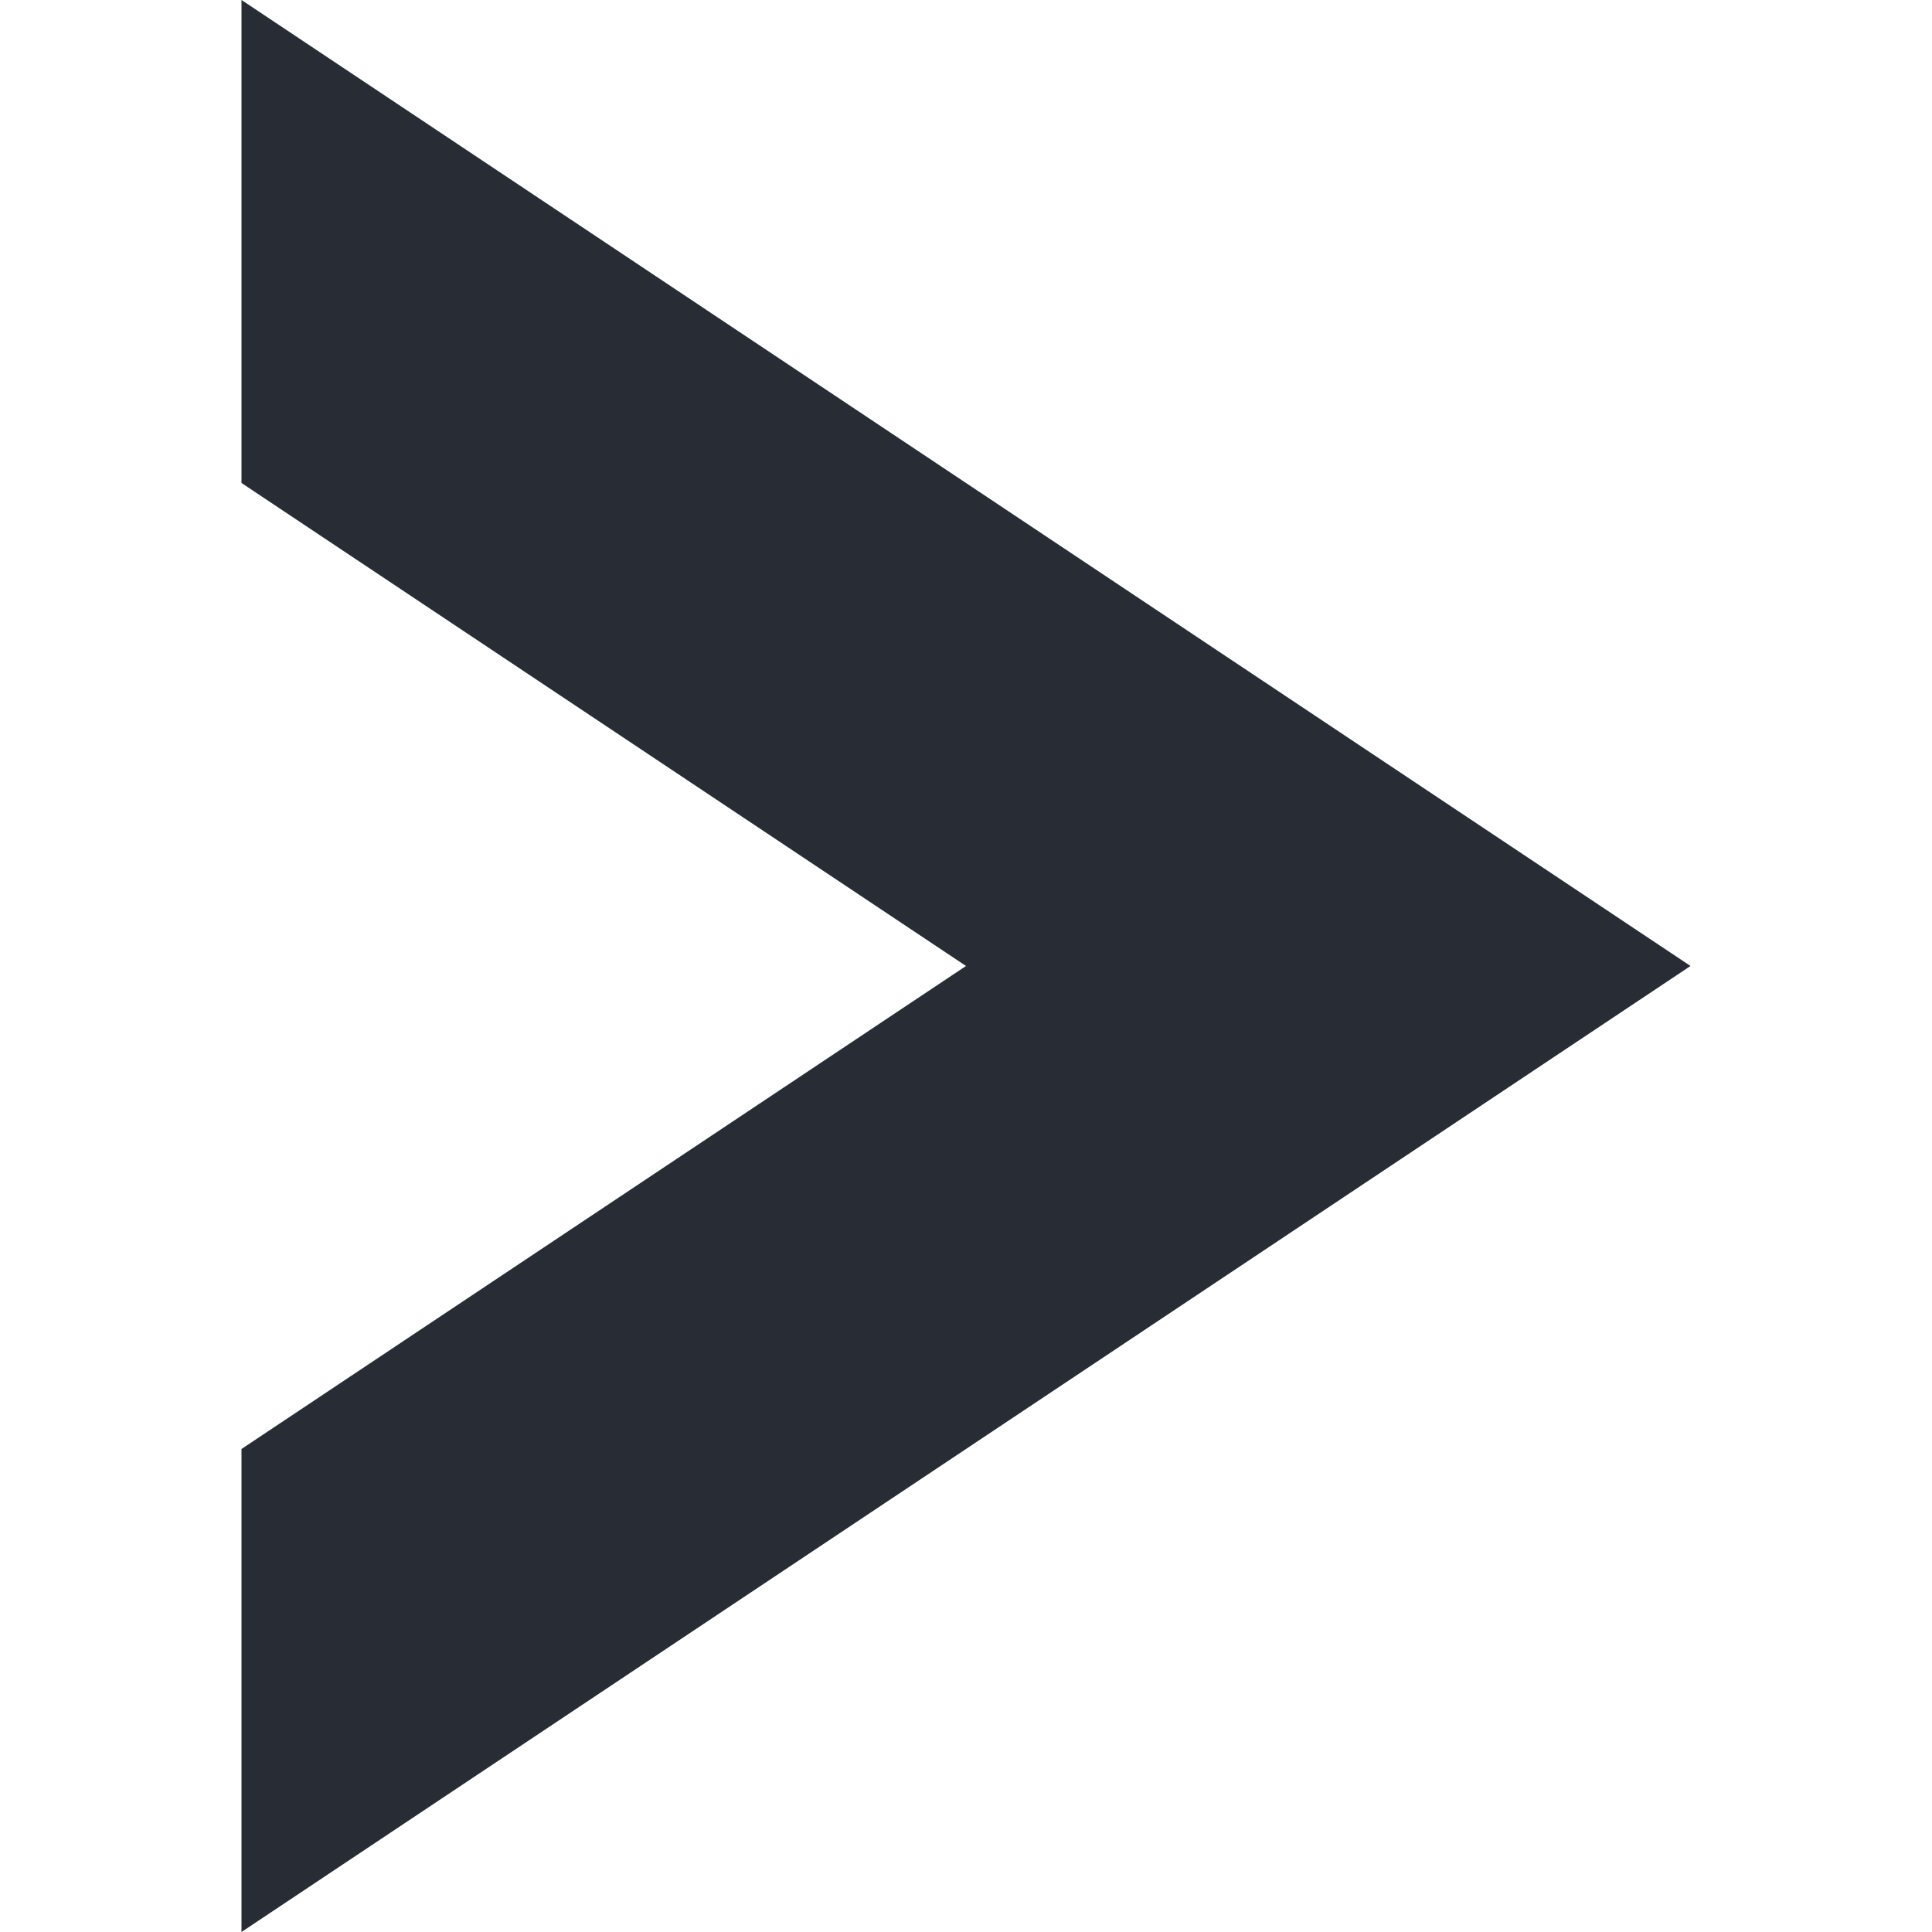 <svg xmlns="http://www.w3.org/2000/svg" width="24" height="24" viewBox="0 0 24 24">
  <defs>
    <style>
      .cls-1 {
        fill: #282c34;
        fill-rule: evenodd;
      }
    </style>
  </defs>
  <path class="cls-1" d="M3,0L21,12,3,24V18l9-6L3,6V0Z"/>
</svg>
